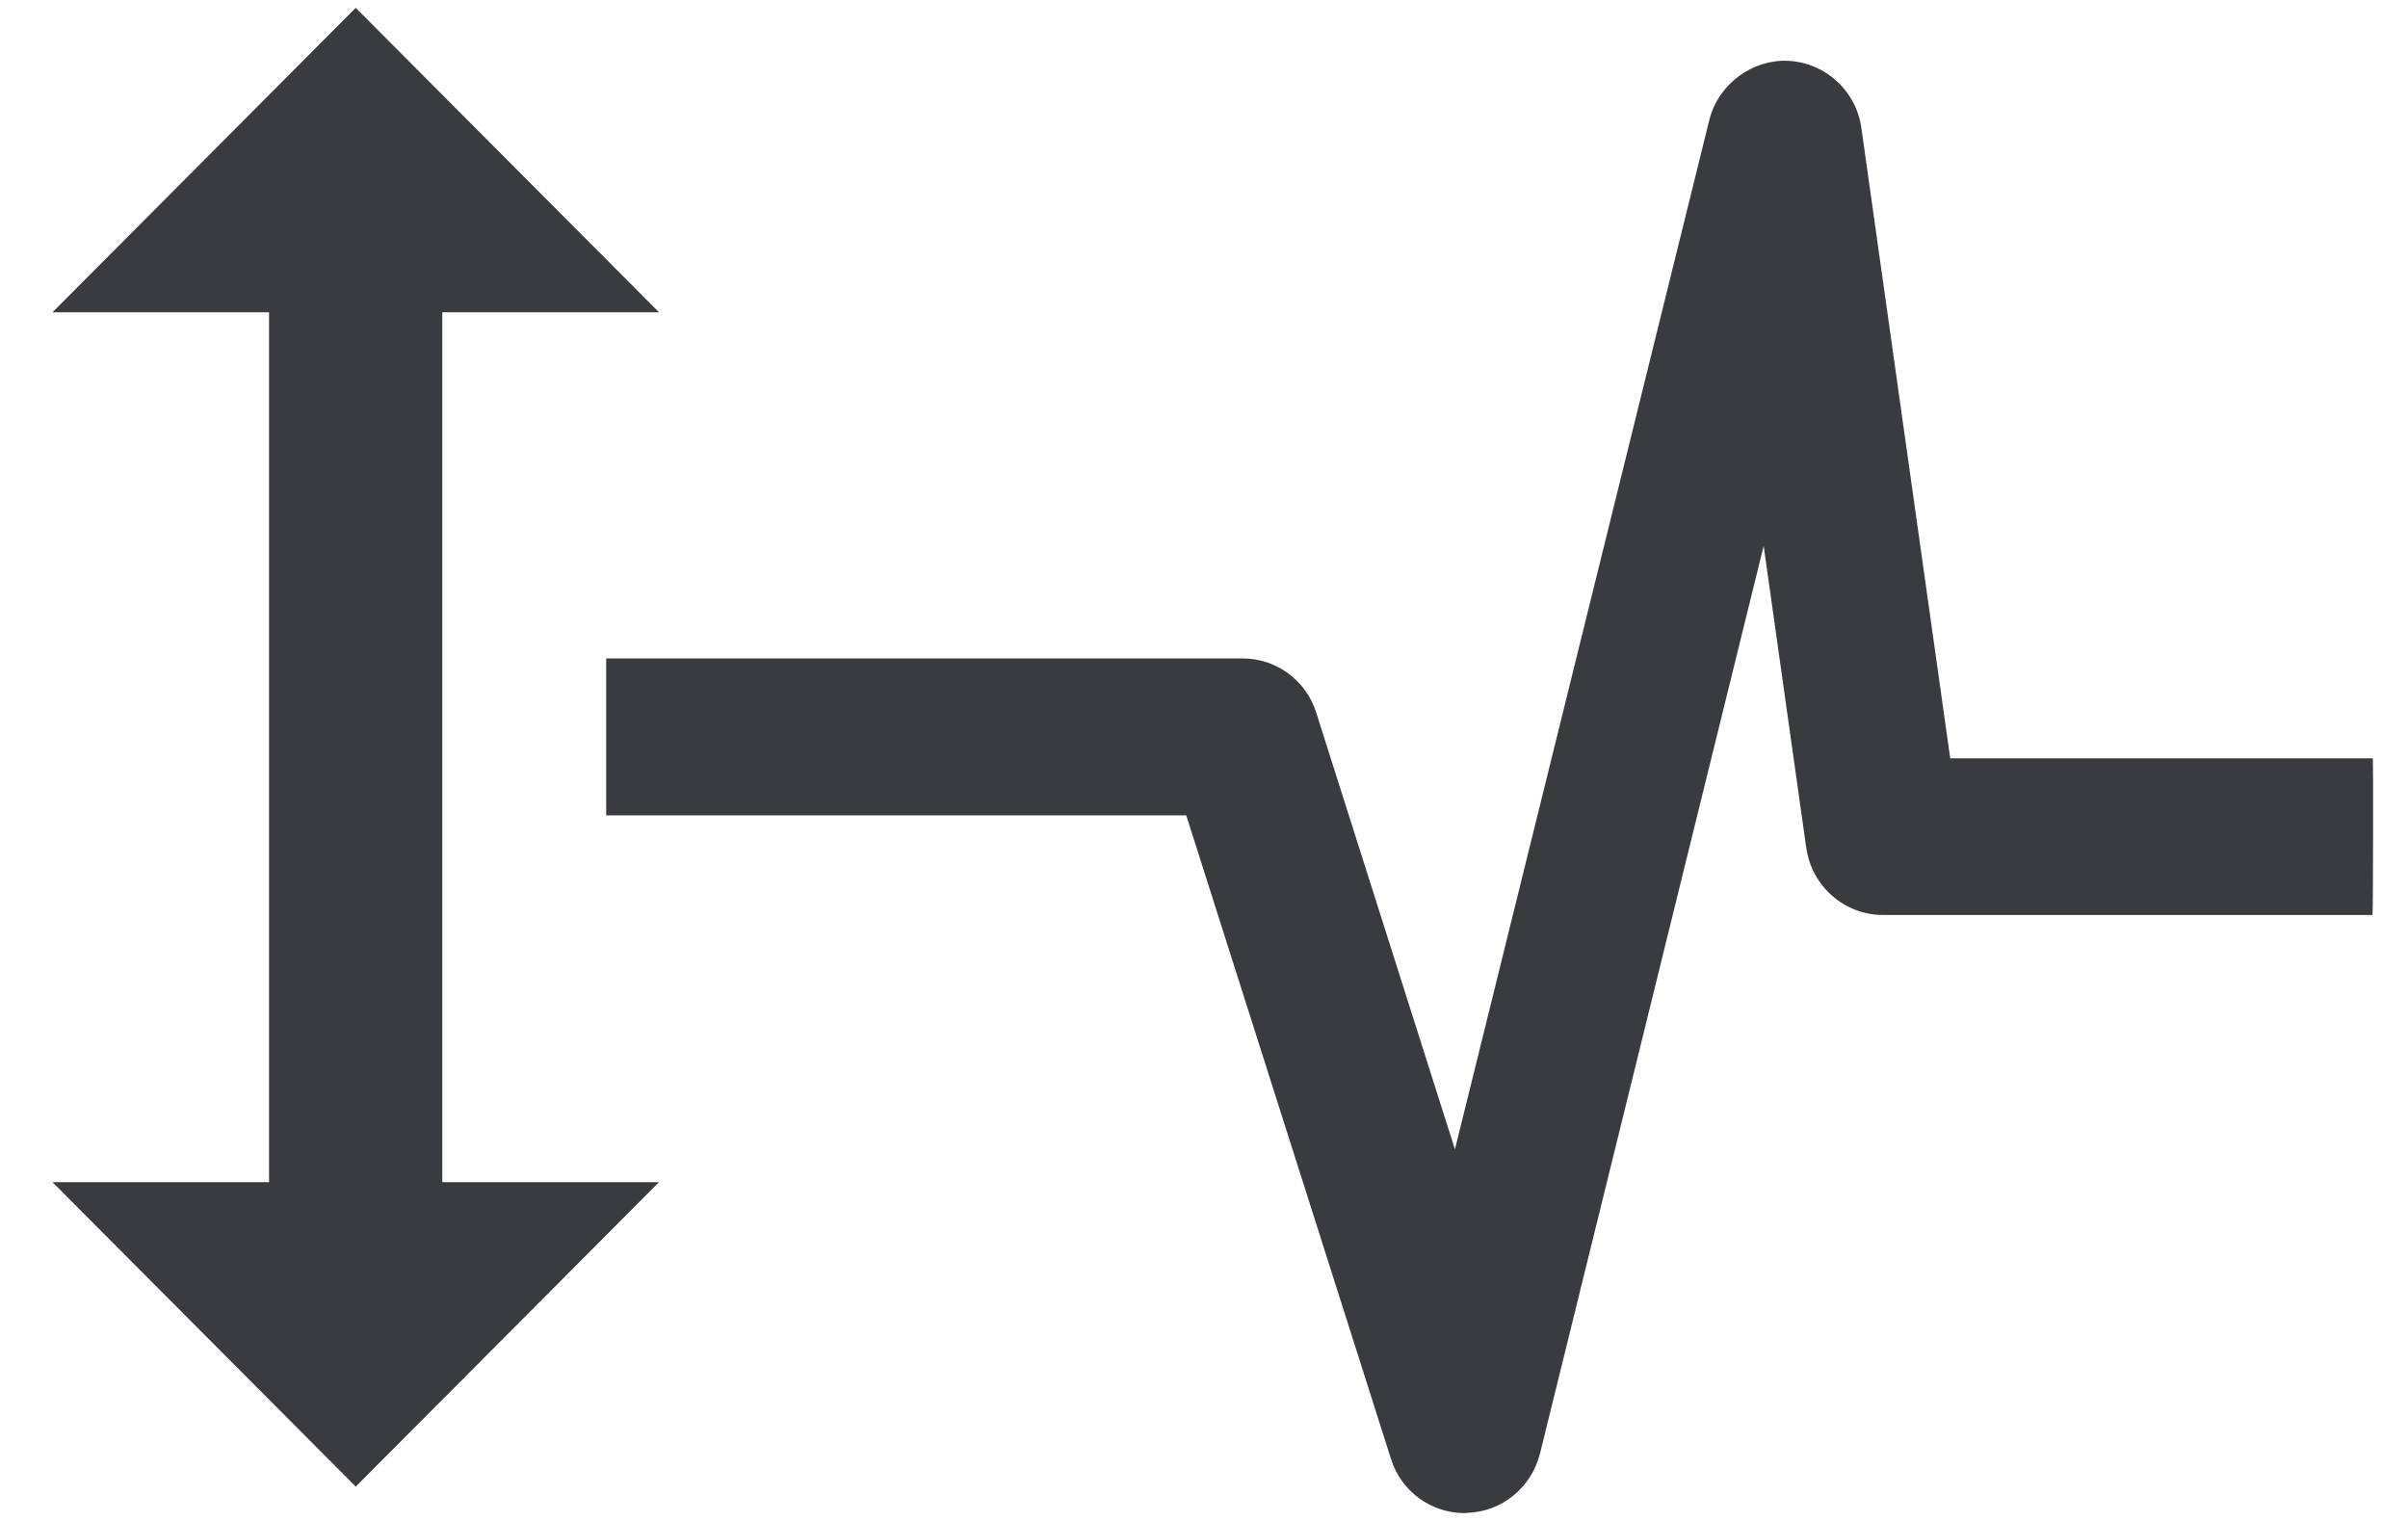 <svg width="19" height="12" viewBox="0 0 19 12" fill="none" xmlns="http://www.w3.org/2000/svg">
<path fill-rule="evenodd" clip-rule="evenodd" d="M5.2 2.464H3.49V9.327H5.2L2.807 11.729L0.414 9.327H2.123V2.464H0.414L2.807 0.062L5.2 2.464ZM9.36 6.433H4.783V5.195H9.806C10.071 5.195 10.307 5.369 10.386 5.624L11.48 9.068L13.487 0.947C13.558 0.66 13.832 0.465 14.112 0.48C14.405 0.496 14.646 0.717 14.687 1.01L15.388 5.983H18.723C18.726 5.983 18.725 7.219 18.72 7.219H14.858C14.553 7.219 14.295 6.992 14.252 6.689L13.916 4.307L12.151 11.469C12.083 11.737 11.85 11.928 11.577 11.936C11.569 11.938 11.562 11.938 11.555 11.938C11.29 11.938 11.054 11.765 10.975 11.509L9.36 6.433Z" fill="#3A3B3F"/>
</svg>
